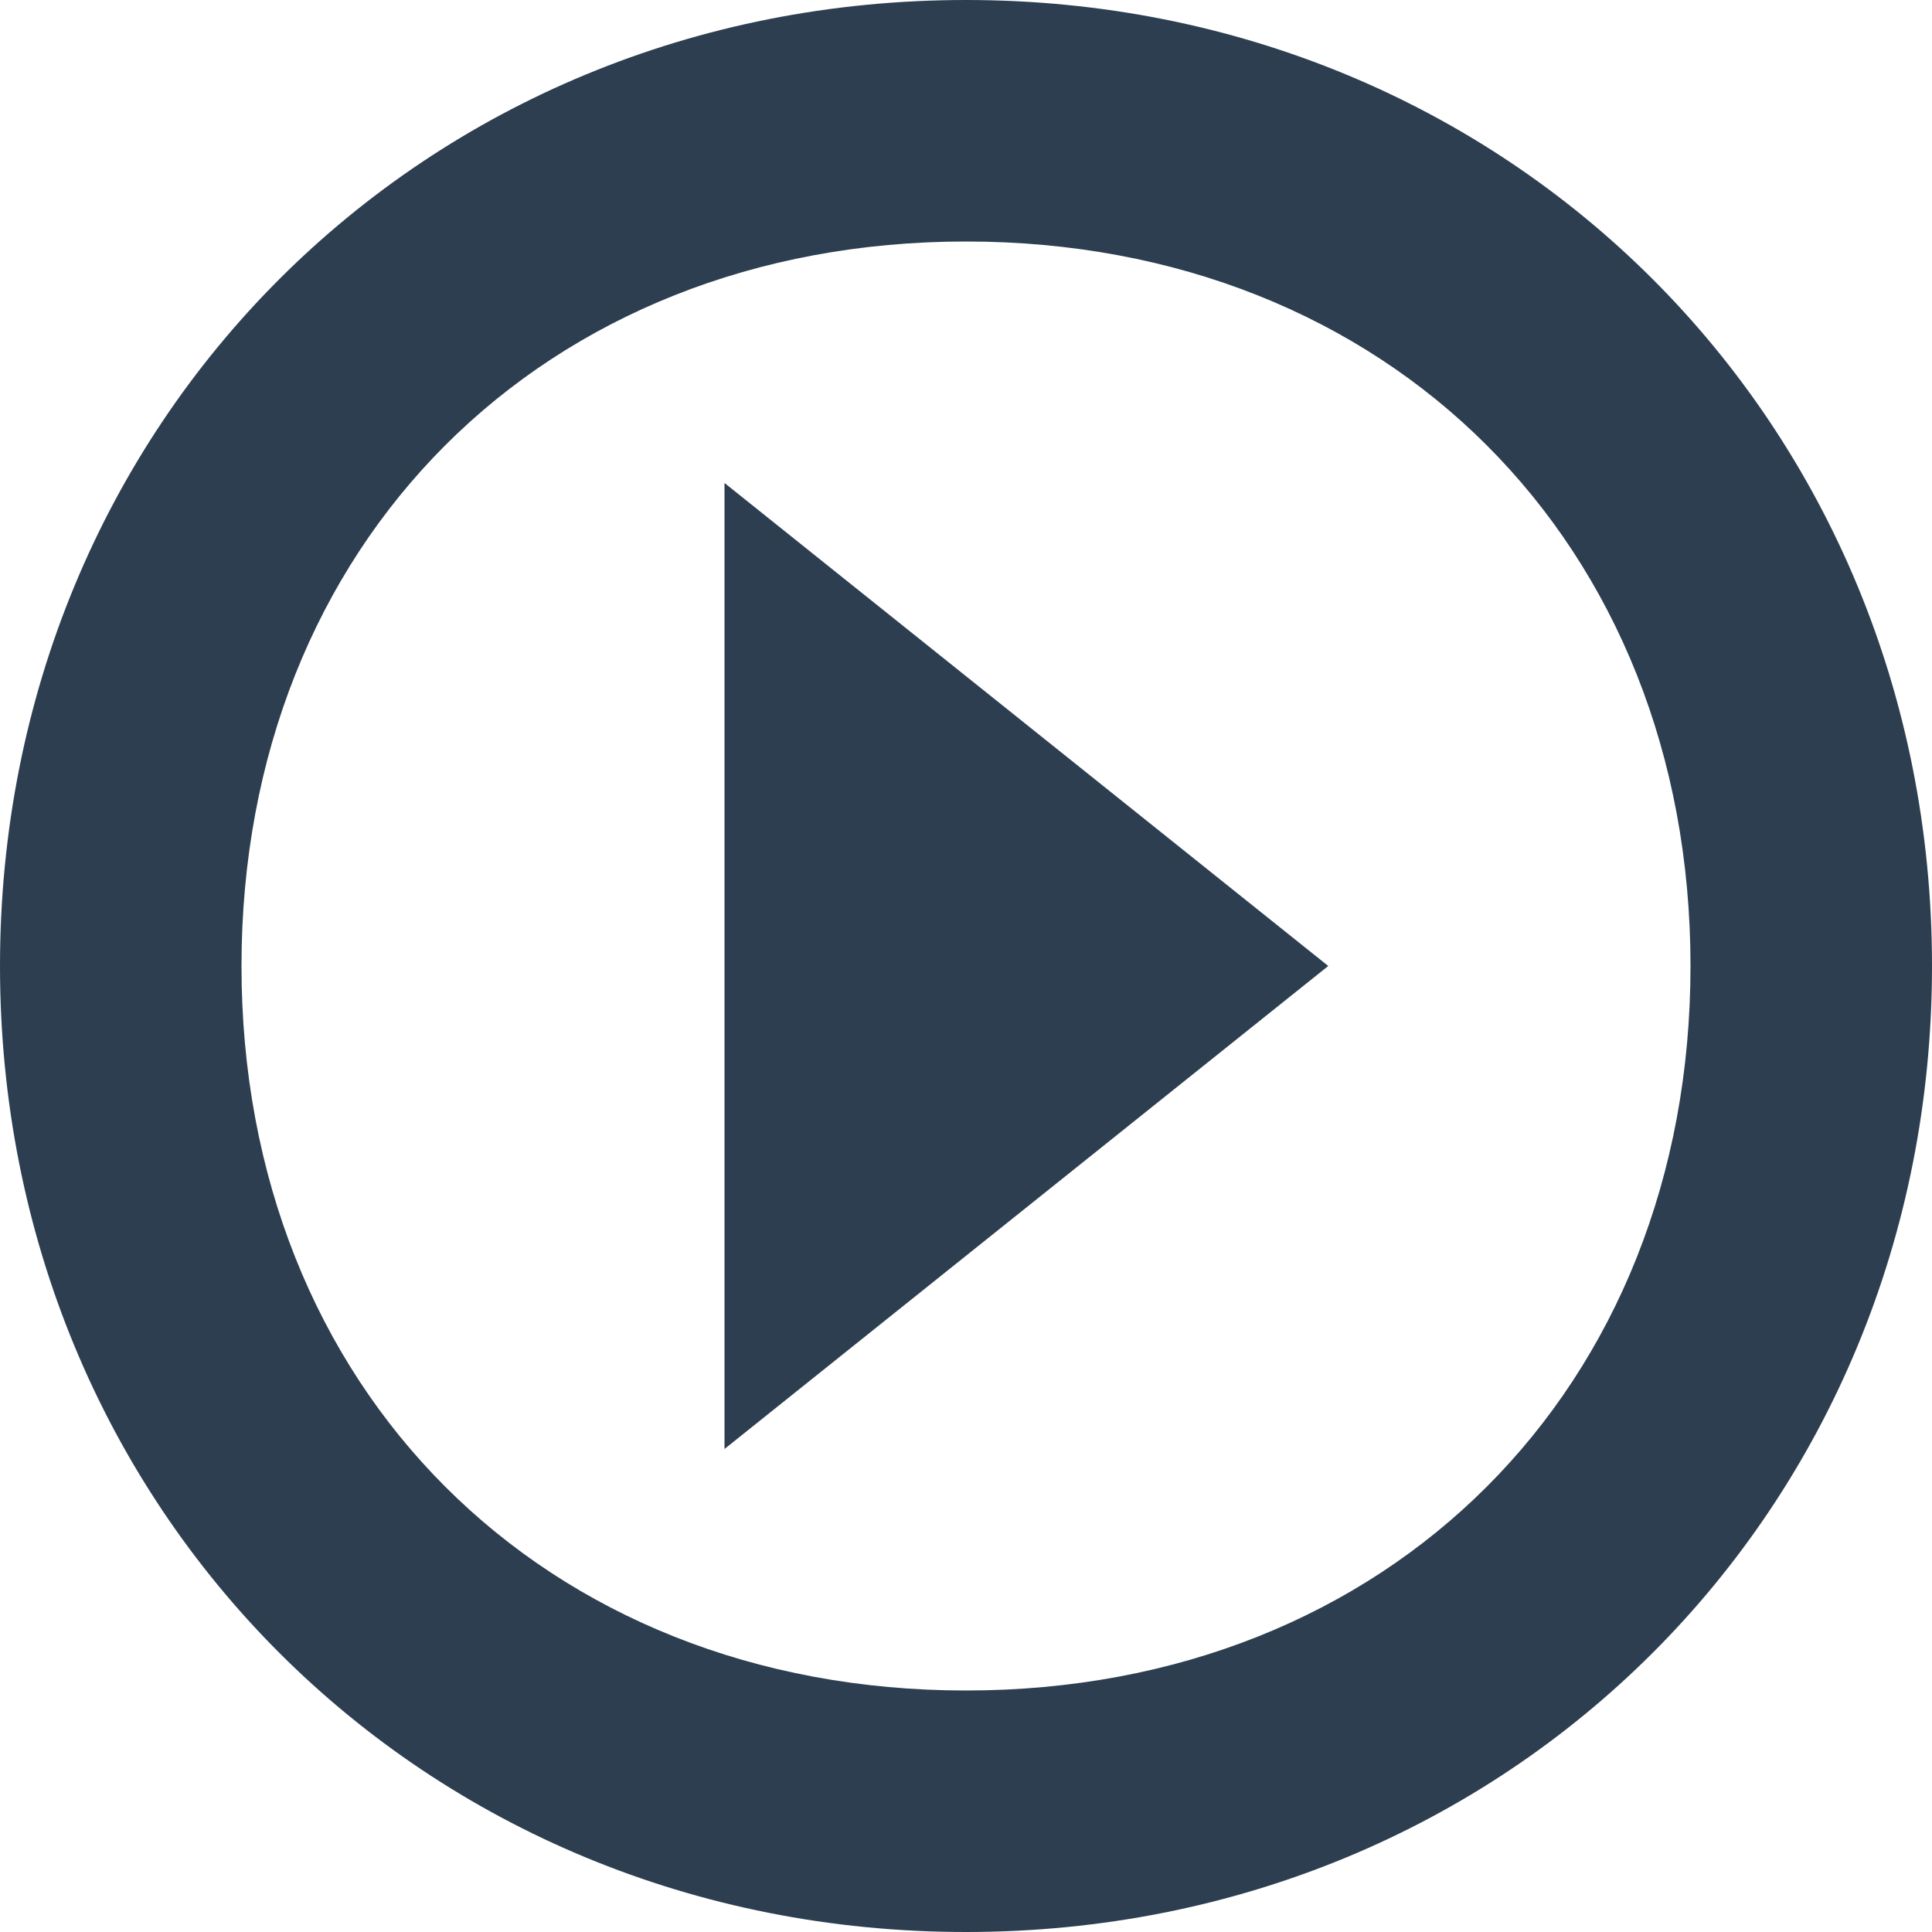 <?xml version="1.0" encoding="UTF-8" standalone="no"?>
<!-- Generator: Adobe Illustrator 18.1.1, SVG Export Plug-In . SVG Version: 6.00 Build 0)  -->

<svg
   xmlns:dc="http://purl.org/dc/elements/1.1/"
   xmlns:cc="http://creativecommons.org/ns#"
   xmlns:rdf="http://www.w3.org/1999/02/22-rdf-syntax-ns#"
   xmlns:svg="http://www.w3.org/2000/svg"
   xmlns="http://www.w3.org/2000/svg"
   xmlns:sodipodi="http://sodipodi.sourceforge.net/DTD/sodipodi-0.dtd"
   xmlns:inkscape="http://www.inkscape.org/namespaces/inkscape"
   version="1.1"
   id="Capa_1"
   x="0px"
   y="0px"
   viewBox="0 0 16 16"
   style="enable-background:new 0 0 16 16;"
   xml:space="preserve"
   inkscape:version="0.91 r13725"
   sodipodi:docname="start4.svg"><defs
     id="defs43" /><sodipodi:namedview
     pagecolor="#ffffff"
     bordercolor="#666666"
     borderopacity="1"
     objecttolerance="10"
     gridtolerance="10"
     guidetolerance="10"
     inkscape:pageopacity="0"
     inkscape:pageshadow="2"
     inkscape:window-width="1600"
     inkscape:window-height="878"
     id="namedview41"
     showgrid="false"
     inkscape:zoom="20.85965"
     inkscape:cx="2.0809037"
     inkscape:cy="11.586712"
     inkscape:window-x="-8"
     inkscape:window-y="-8"
     inkscape:window-maximized="1"
     inkscape:current-layer="Capa_1" /><path
     style="fill:#2c3e50;stroke:none;fill-opacity:1"
     d="M 8,0 C 3.5,0 0,3.5 0,8 c 0,4.5 3.5,8 8,8 4.5,0 8,-3.5 8,-8 C 16,3.5 12.5,0 8,0 Z M 8,14 C 4.5,14 2,11.5 2,8 2,4.5 4.5,2 8,2 c 3.5,0 6,2.5 6,6 0,3.5 -2.5,6 -6,6 z"
     id="path7"
     inkscape:connector-curvature="0" /><polygon
     style="fill:#2c3e50;fill-opacity:1;stroke:none"
     points="11,8 6,4 6,12 "
     id="polygon9" /><g
     id="g11" /><g
     id="g13" /><g
     id="g15" /><g
     id="g17" /><g
     id="g19" /><g
     id="g21" /><g
     id="g23" /><g
     id="g25" /><g
     id="g27" /><g
     id="g29" /><g
     id="g31" /><g
     id="g33" /><g
     id="g35" /><g
     id="g37" /><g
     id="g39" /></svg>